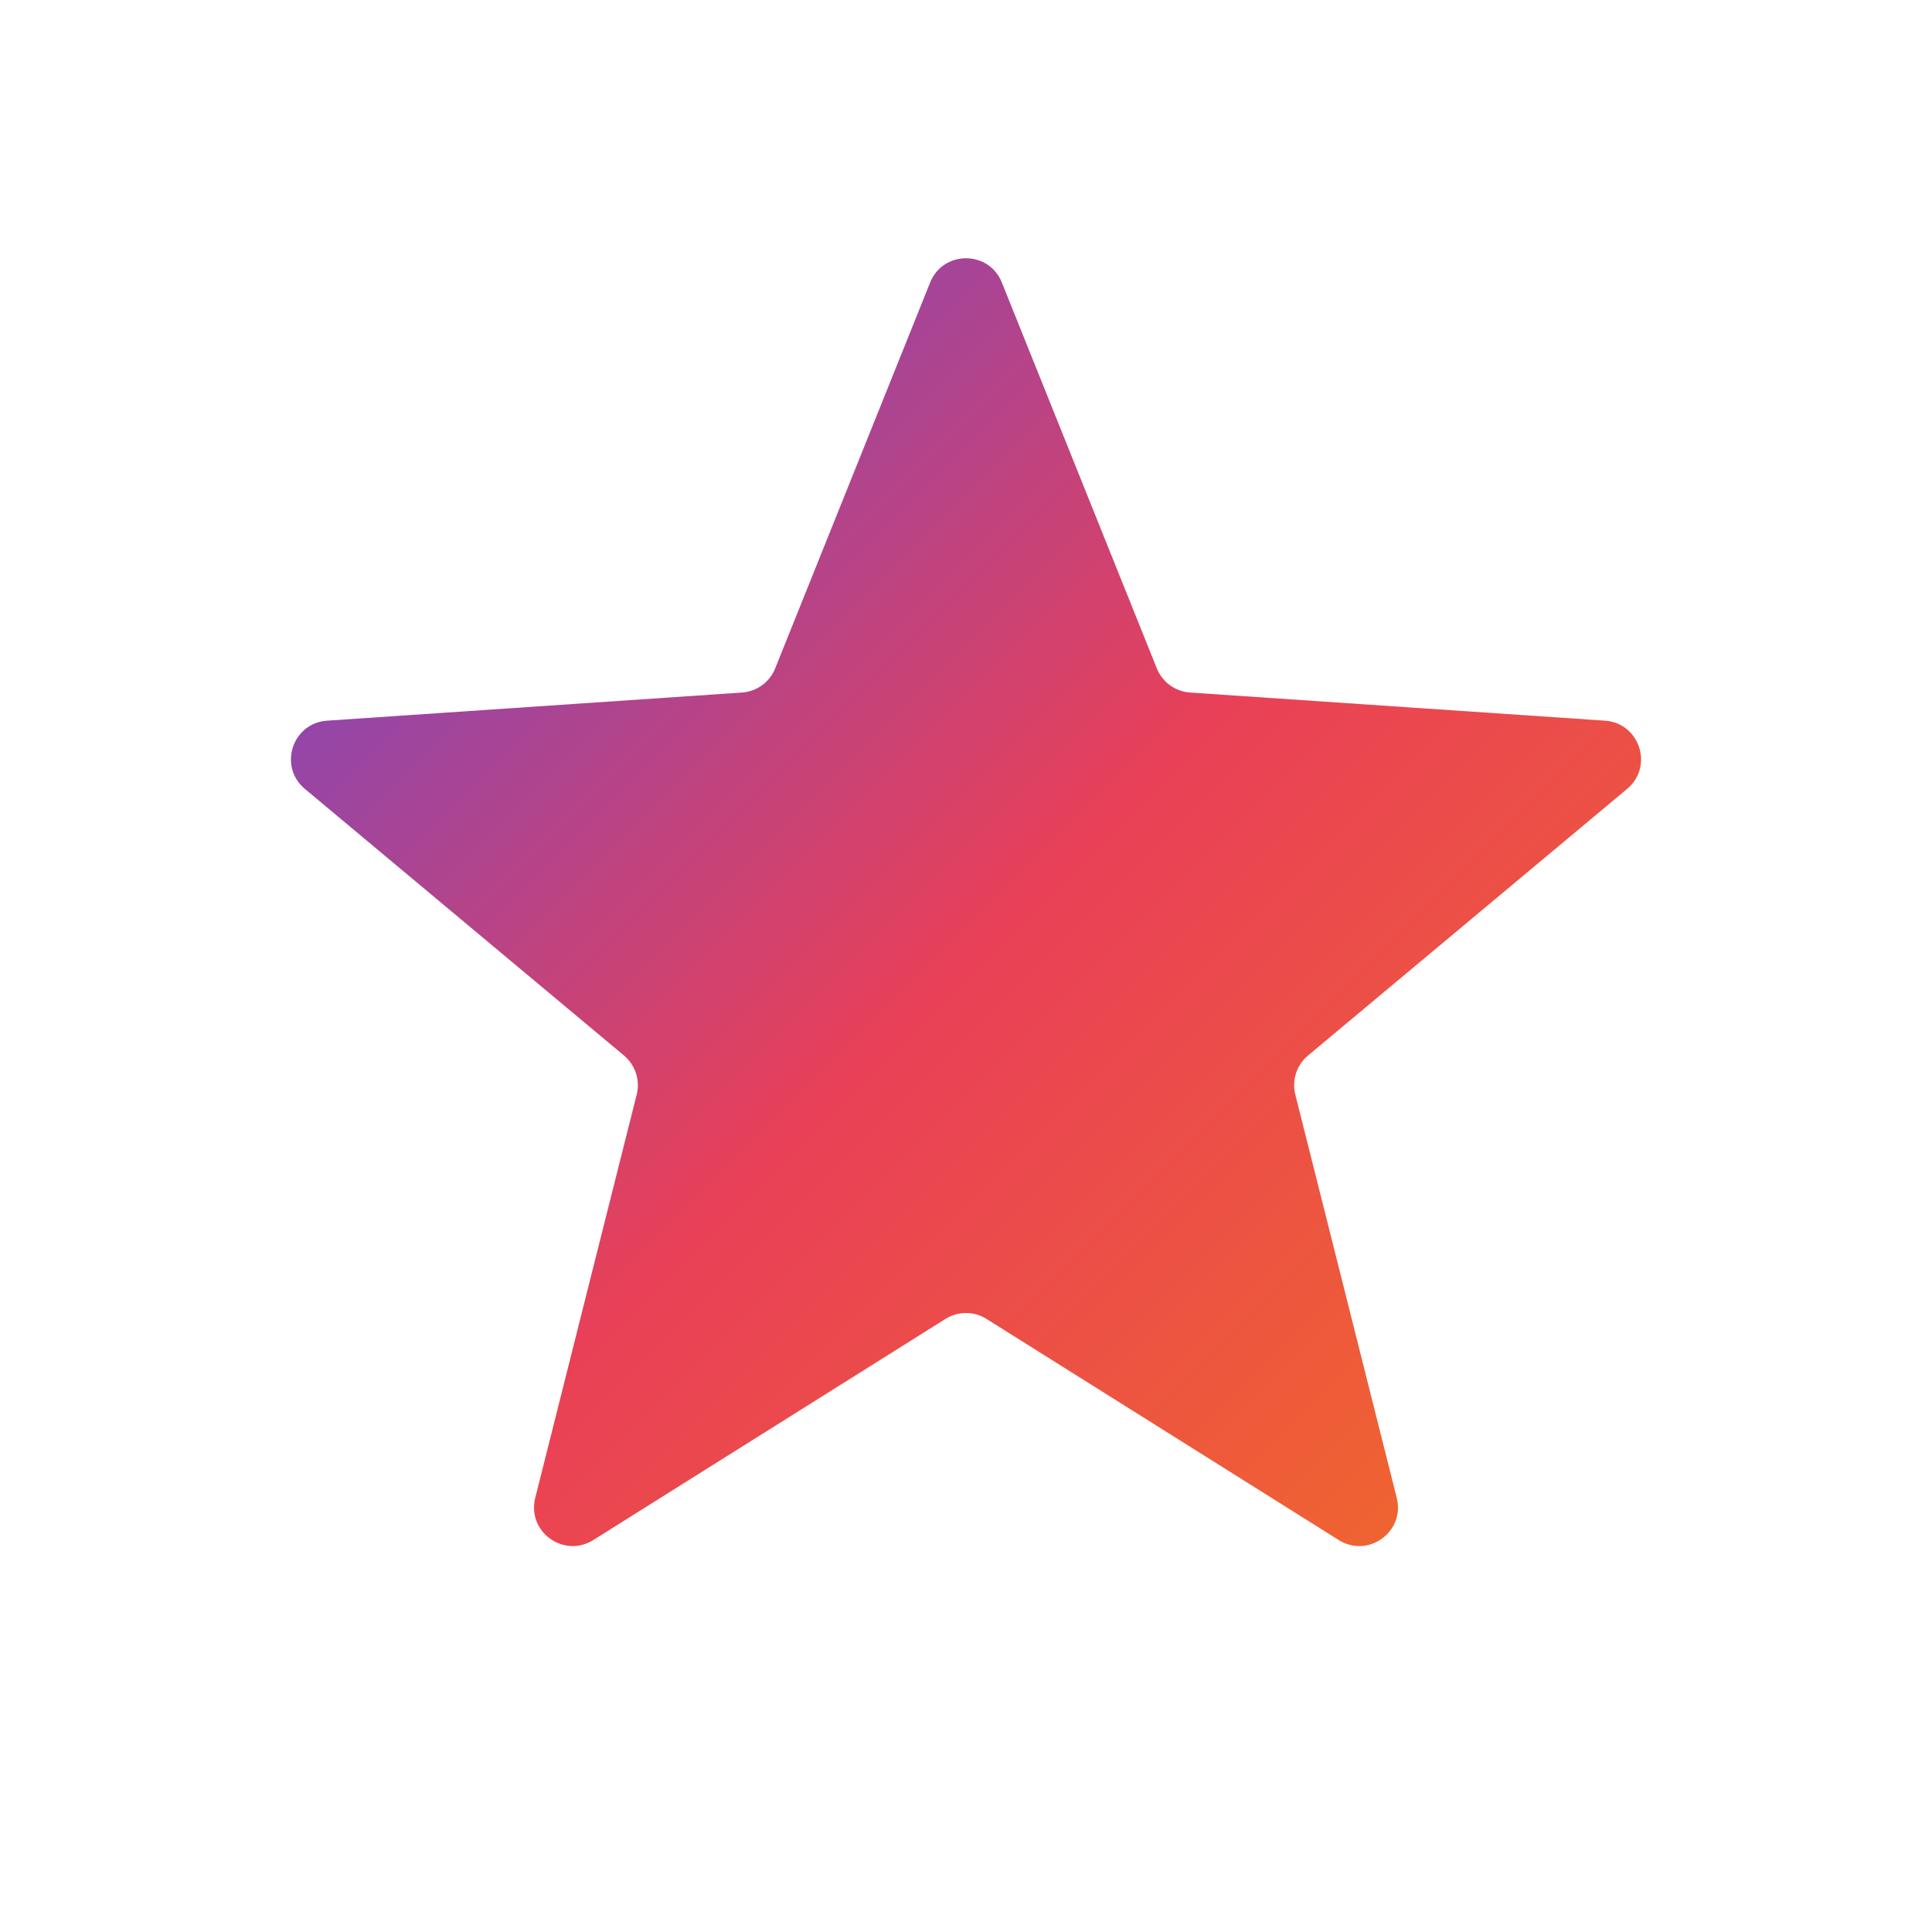 <svg viewBox="0 0 100 100" fill="none" xmlns="http://www.w3.org/2000/svg">
	<defs>
		<linearGradient id="gradient" x1="14" y1="14" x2="86" y2="86" gradientUnits="userSpaceOnUse">
			<stop stop-color="#6549D5"/>
			<stop offset="0.5" stop-color="#e94057"/>
			<stop offset="1" stop-color="#f27121"/>
		</linearGradient>
	</defs>
	<path d="M48.144 14.622C48.816 12.949 51.184 12.949 51.856 14.622L59.877 34.596C60.163 35.309 60.832 35.794 61.598 35.846L83.073 37.302C84.872 37.424 85.604 39.677 84.22 40.833L67.702 54.634C67.113 55.126 66.858 55.912 67.045 56.656L72.296 77.531C72.736 79.279 70.82 80.671 69.293 79.713L51.063 68.268C50.413 67.859 49.587 67.859 48.937 68.268L30.707 79.713C29.18 80.671 27.264 79.279 27.704 77.531L32.955 56.656C33.142 55.912 32.887 55.126 32.298 54.634L15.78 40.833C14.396 39.677 15.128 37.424 16.927 37.302L38.402 35.846C39.168 35.794 39.837 35.309 40.123 34.596L48.144 14.622Z" fill="url(#gradient)"/>
</svg>
